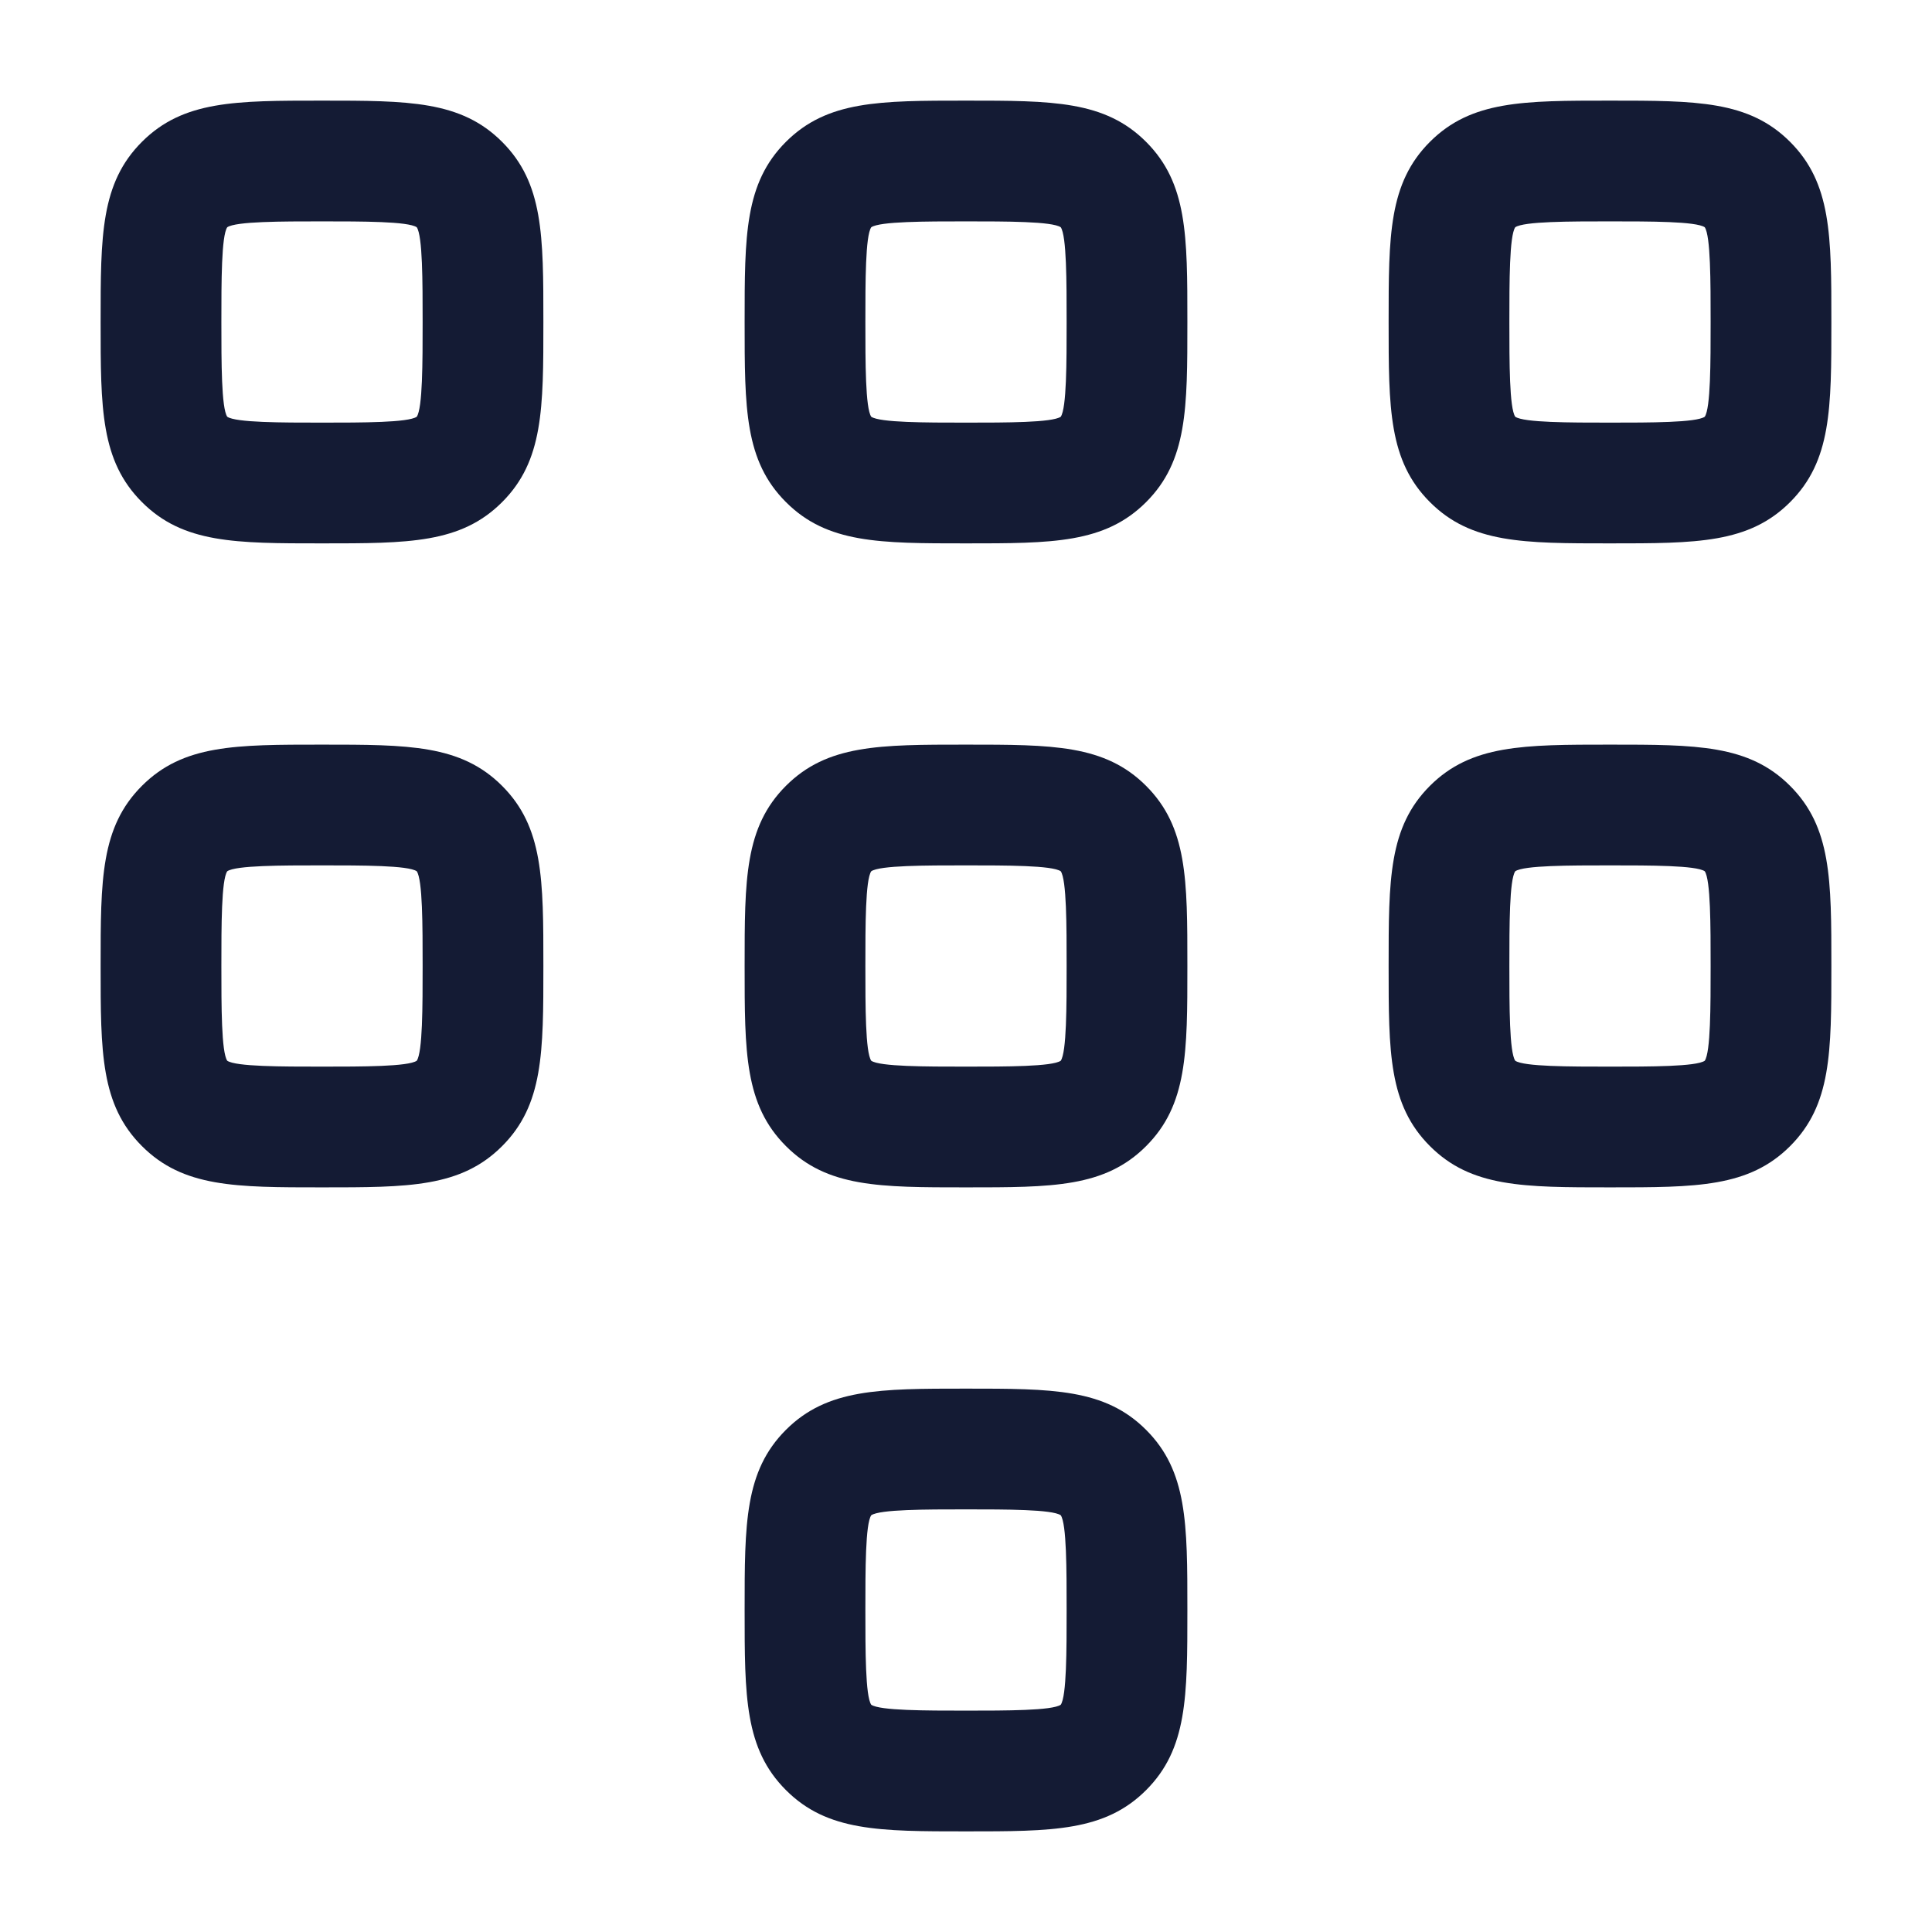 <svg xmlns="http://www.w3.org/2000/svg" width="24" height="24" fill="none"><path fill="#141B34" fill-rule="evenodd" d="M4 6.75c-1.075 0-1.725 0-2.237-.513C1.25 5.724 1.25 5.075 1.25 4s0-1.725.513-2.238S2.925 1.25 4 1.25s1.725 0 2.237.512c.513.513.513 1.162.513 2.238s0 1.725-.513 2.238S5.075 6.75 4 6.75m0-4c-.501 0-1.069 0-1.177.073-.073.108-.073.676-.073 1.177s0 1.069.073 1.177c.108.073.675.073 1.177.073s1.069 0 1.177-.073c.073-.108.073-.676.073-1.177s0-1.069-.073-1.177C5.069 2.75 4.502 2.75 4 2.75m0 12c-1.075 0-1.725 0-2.237-.513-.513-.513-.513-1.162-.513-2.237s0-1.725.513-2.238S2.925 9.25 4 9.25s1.725 0 2.237.512c.513.513.513 1.162.513 2.238s0 1.725-.513 2.238-1.162.512-2.237.512m0-4c-.501 0-1.069 0-1.177.073-.073.108-.073.676-.073 1.177s0 1.069.073 1.177c.108.073.675.073 1.177.073s1.069 0 1.177-.073c.073-.108.073-.676.073-1.177s0-1.069-.073-1.177c-.108-.073-.675-.073-1.177-.073m5.763-4.513c.512.513 1.162.513 2.237.513s1.724 0 2.237-.512c.513-.513.513-1.162.513-2.238s0-1.725-.513-2.238C13.725 1.25 13.075 1.25 12 1.25s-1.724 0-2.237.512C9.25 2.275 9.25 2.925 9.25 4s0 1.724.513 2.237M12 2.75c.502 0 1.069 0 1.177.073.073.108.073.676.073 1.177s0 1.069-.073 1.177c-.108.073-.675.073-1.177.073s-1.069 0-1.177-.073c-.073-.108-.073-.676-.073-1.177s0-1.069.073-1.177c.108-.073.676-.073 1.177-.073m0 12c-1.075 0-1.725 0-2.237-.513-.513-.513-.513-1.162-.513-2.237s0-1.725.513-2.238S10.925 9.25 12 9.25s1.725 0 2.237.512c.513.513.513 1.162.513 2.238s0 1.725-.513 2.238-1.162.512-2.237.512m0-4c-.501 0-1.069 0-1.177.073-.073.108-.073.676-.073 1.177s0 1.069.073 1.177c.108.073.675.073 1.177.073s1.069 0 1.177-.073c.073-.108.073-.676.073-1.177s0-1.069-.073-1.177c-.108-.073-.675-.073-1.177-.073M9.763 22.237c.512.513 1.162.513 2.237.513s1.724 0 2.237-.512c.513-.513.513-1.162.513-2.238s0-1.725-.513-2.238c-.512-.512-1.162-.512-2.237-.512s-1.724 0-2.237.512c-.513.513-.513 1.163-.513 2.238s0 1.724.513 2.237M12 18.75c.502 0 1.069 0 1.177.073.073.108.073.676.073 1.177s0 1.069-.073 1.177c-.108.073-.675.073-1.177.073s-1.069 0-1.177-.073c-.073-.108-.073-.676-.073-1.177s0-1.069.073-1.177c.108-.073.676-.073 1.177-.073m8-12c-1.075 0-1.725 0-2.237-.513-.513-.513-.513-1.162-.513-2.237s0-1.725.513-2.238S18.925 1.25 20 1.25s1.725 0 2.237.512c.513.513.513 1.162.513 2.238s0 1.725-.513 2.238-1.162.512-2.237.512m0-4c-.501 0-1.069 0-1.177.073-.073.108-.073.676-.073 1.177s0 1.069.073 1.177c.108.073.675.073 1.177.073s1.069 0 1.177-.073c.073-.108.073-.676.073-1.177s0-1.069-.073-1.177c-.108-.073-.675-.073-1.177-.073m-2.237 11.487c.512.513 1.162.513 2.237.513s1.724 0 2.237-.512c.513-.513.513-1.162.513-2.238s0-1.725-.513-2.238C21.725 9.25 21.075 9.25 20 9.25s-1.724 0-2.237.512c-.513.513-.513 1.163-.513 2.238s0 1.724.513 2.237M20 10.75c.502 0 1.069 0 1.177.073.073.108.073.676.073 1.177s0 1.069-.073 1.177c-.108.073-.675.073-1.177.073s-1.069 0-1.177-.073c-.073-.108-.073-.676-.073-1.177s0-1.069.073-1.177c.108-.073.676-.073 1.177-.073" clip-rule="evenodd"/></svg>